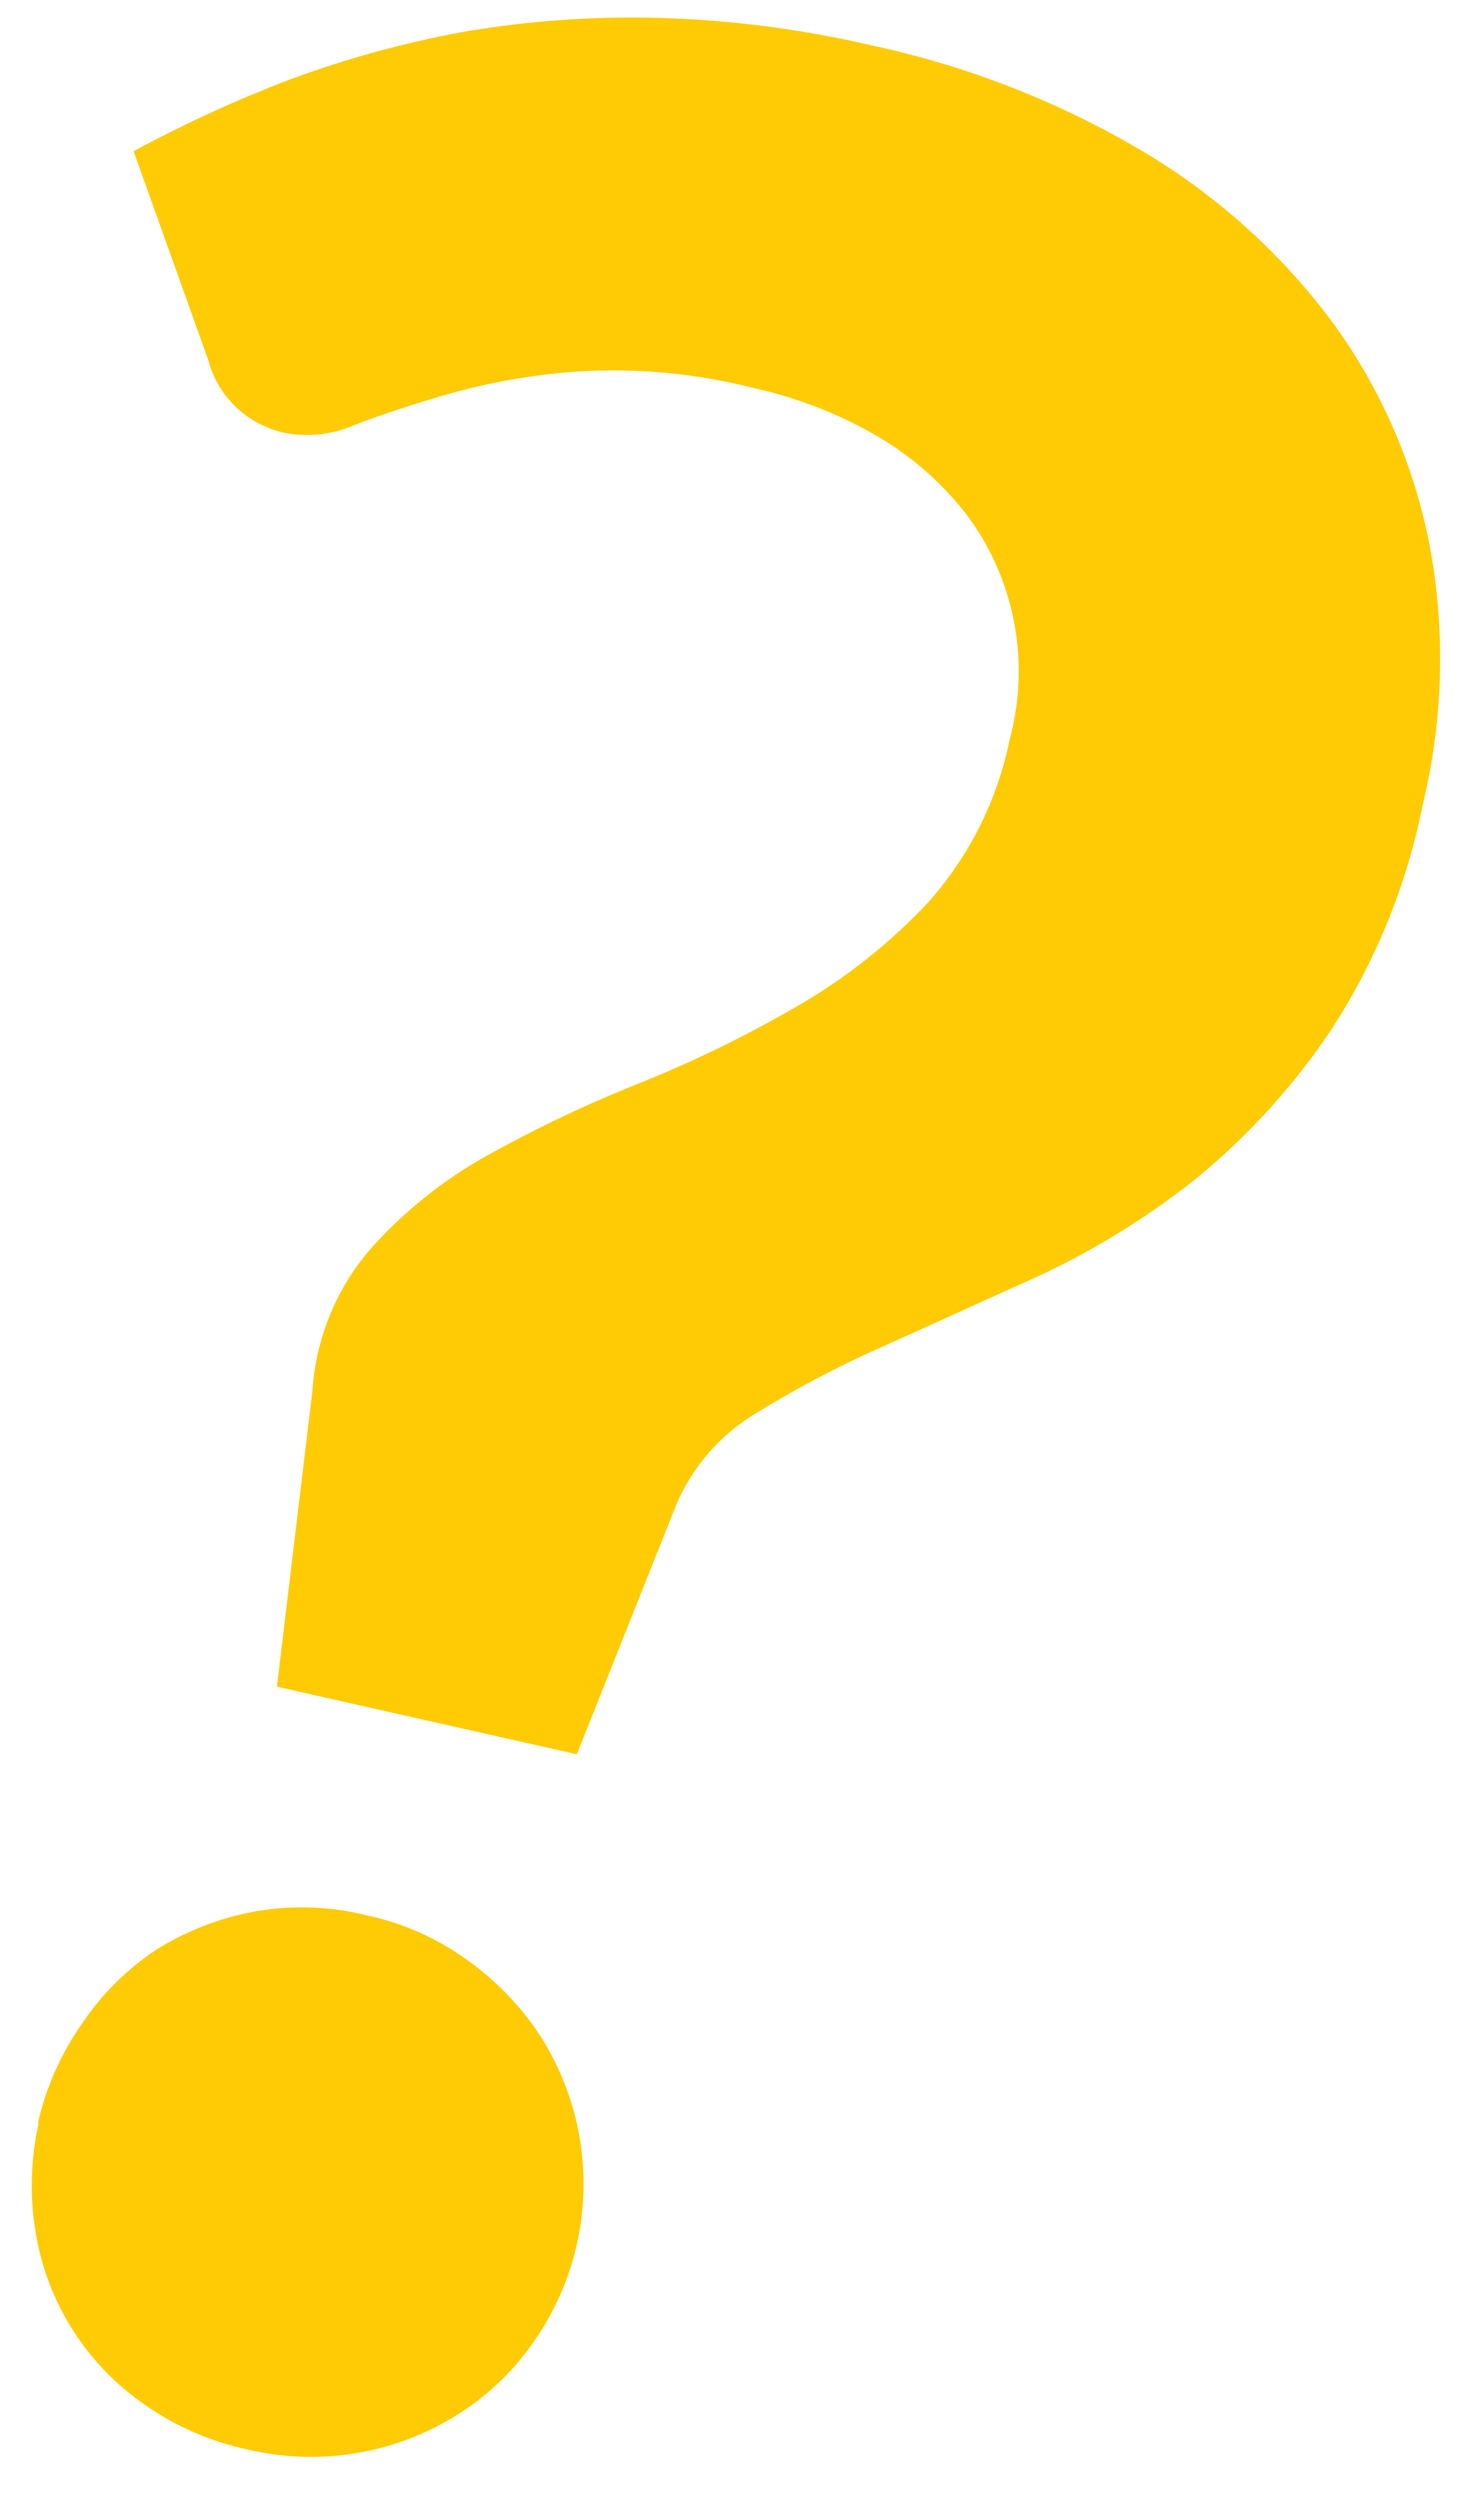 <svg width="31" height="53" viewBox="0 0 31 53" fill="none" xmlns="http://www.w3.org/2000/svg">
<path d="M2.832 3.205C3.897 2.63 4.998 2.124 6.128 1.692C7.327 1.247 8.561 0.907 9.819 0.676C11.168 0.445 12.536 0.344 13.904 0.377C15.445 0.416 16.978 0.612 18.479 0.961C20.508 1.395 22.453 2.155 24.238 3.212C25.804 4.143 27.171 5.375 28.258 6.837C29.28 8.239 29.981 9.848 30.312 11.551C30.656 13.39 30.604 15.281 30.158 17.098C29.818 18.791 29.158 20.403 28.214 21.849C27.414 23.041 26.441 24.107 25.327 25.013C24.298 25.826 23.177 26.516 21.987 27.067C20.825 27.586 19.736 28.09 18.706 28.55C17.765 28.967 16.854 29.448 15.98 29.99C15.251 30.439 14.679 31.103 14.343 31.89L12.231 37.189L5.872 35.756L6.625 29.479C6.698 28.38 7.123 27.334 7.838 26.497C8.554 25.689 9.401 25.009 10.345 24.487C11.378 23.912 12.447 23.404 13.546 22.967C14.695 22.507 15.809 21.965 16.879 21.344C17.926 20.745 18.877 19.991 19.7 19.108C20.562 18.133 21.152 16.948 21.41 15.673C21.628 14.866 21.66 14.02 21.504 13.198C21.349 12.377 21.009 11.601 20.511 10.93C19.994 10.255 19.351 9.687 18.618 9.256C17.798 8.777 16.908 8.429 15.98 8.226C14.763 7.915 13.506 7.797 12.253 7.875C11.318 7.939 10.392 8.101 9.49 8.357C8.708 8.584 8.05 8.803 7.502 9.015C7.065 9.204 6.584 9.265 6.114 9.191C5.709 9.12 5.333 8.934 5.031 8.655C4.729 8.377 4.514 8.017 4.411 7.619L2.832 3.205ZM0.8 45.023C0.971 44.263 1.288 43.542 1.736 42.904C2.149 42.285 2.681 41.753 3.3 41.34C3.943 40.935 4.657 40.658 5.405 40.521C6.201 40.381 7.018 40.411 7.802 40.609C8.57 40.776 9.294 41.102 9.929 41.566C10.539 42.003 11.062 42.551 11.471 43.182C12.093 44.166 12.407 45.315 12.37 46.48C12.334 47.645 11.949 48.771 11.266 49.715C10.831 50.325 10.276 50.839 9.636 51.228C8.317 52.034 6.732 52.283 5.229 51.922C4.455 51.756 3.722 51.435 3.073 50.98C2.461 50.559 1.941 50.02 1.543 49.393C1.144 48.766 0.877 48.065 0.757 47.333C0.627 46.559 0.649 45.767 0.822 45.001L0.8 45.023Z" fill="#FFCB05"/>
</svg>
